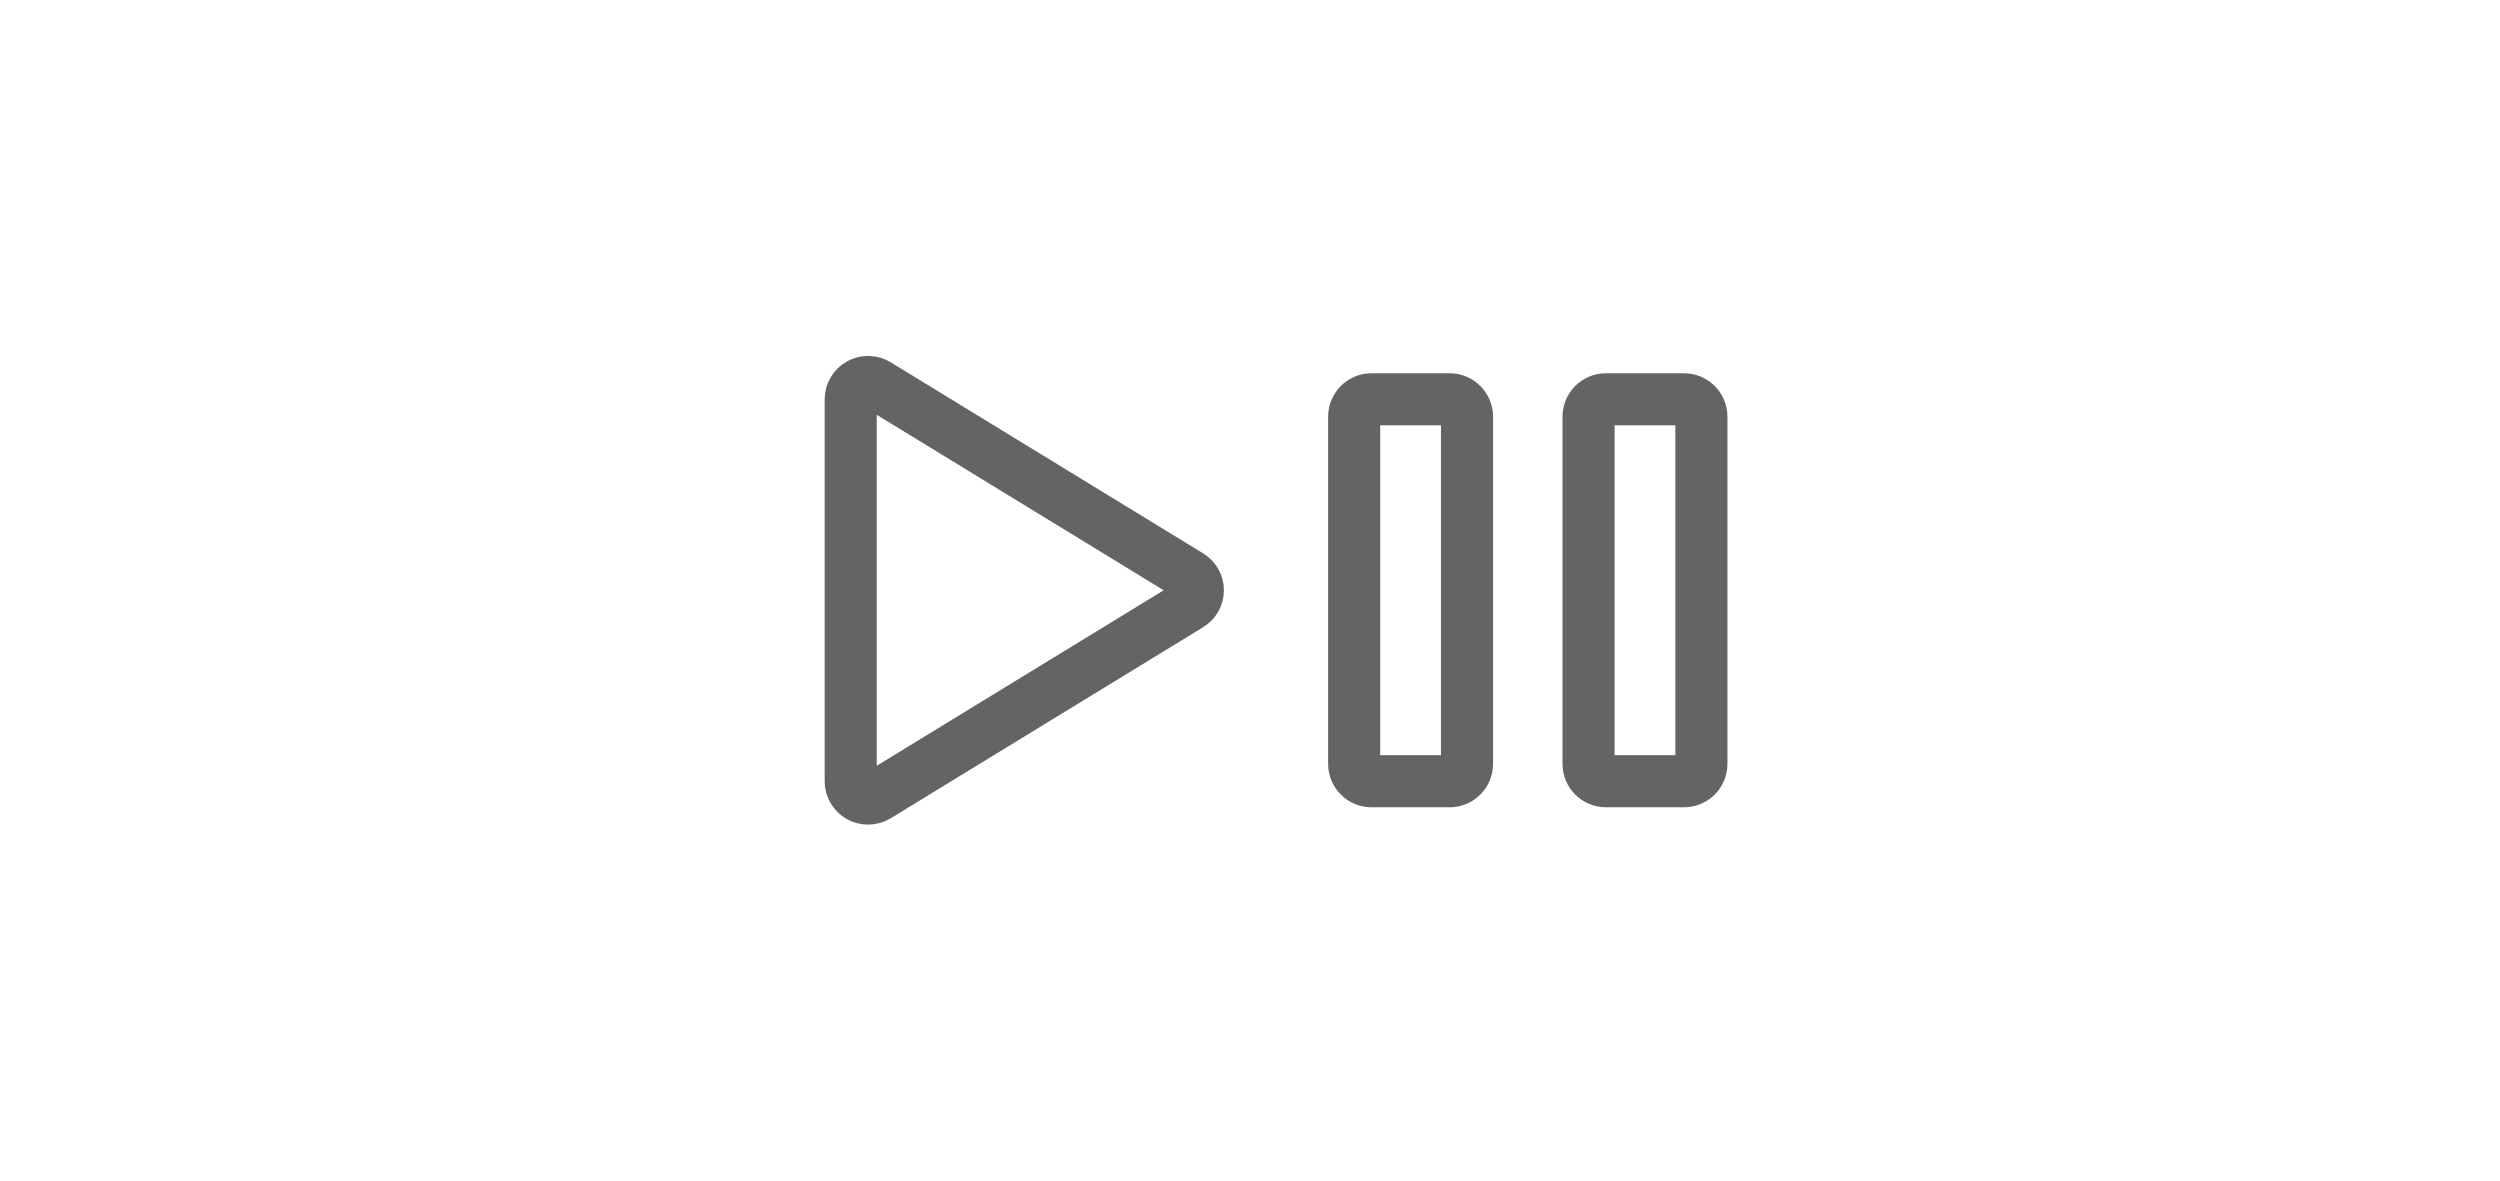 <svg width="144" height="68" viewBox="0 0 144 68" fill="none" xmlns="http://www.w3.org/2000/svg">
<g filter="url(#filter0_d_4028_17489)">
<rect x="2" width="140" height="64" rx="4" fill="white"/>
<path d="M68.513 31.15L50.525 20.15C50.374 20.056 50.2 20.005 50.022 20.001C49.844 19.997 49.669 20.041 49.513 20.128C49.358 20.214 49.228 20.341 49.138 20.494C49.048 20.647 49 20.822 49 21V43C49 43.178 49.048 43.352 49.138 43.506C49.228 43.659 49.358 43.786 49.513 43.872C49.669 43.959 49.844 44.002 50.022 43.998C50.2 43.995 50.374 43.943 50.525 43.85L68.513 32.85C68.66 32.763 68.783 32.638 68.868 32.489C68.953 32.34 68.997 32.172 68.997 32C68.997 31.828 68.953 31.66 68.868 31.511C68.783 31.361 68.66 31.237 68.513 31.15V31.15Z" stroke="#646464" stroke-width="3" stroke-linecap="round" stroke-linejoin="round"/>
<path d="M97 21H92.5C91.948 21 91.5 21.448 91.5 22V42C91.5 42.552 91.948 43 92.5 43H97C97.552 43 98 42.552 98 42V22C98 21.448 97.552 21 97 21Z" stroke="#646464" stroke-width="3" stroke-linecap="round" stroke-linejoin="round"/>
<path d="M83.5 21H79C78.448 21 78 21.448 78 22V42C78 42.552 78.448 43 79 43H83.5C84.052 43 84.5 42.552 84.5 42V22C84.5 21.448 84.052 21 83.5 21Z" stroke="#646464" stroke-width="3" stroke-linecap="round" stroke-linejoin="round"/>
</g>
<defs>
<filter id="filter0_d_4028_17489" x="0" y="0" width="144" height="68" filterUnits="userSpaceOnUse" color-interpolation-filters="sRGB">
<feFlood flood-opacity="0" result="BackgroundImageFix"/>
<feColorMatrix in="SourceAlpha" type="matrix" values="0 0 0 0 0 0 0 0 0 0 0 0 0 0 0 0 0 0 127 0" result="hardAlpha"/>
<feOffset dy="2"/>
<feGaussianBlur stdDeviation="1"/>
<feColorMatrix type="matrix" values="0 0 0 0 0 0 0 0 0 0 0 0 0 0 0 0 0 0 0.25 0"/>
<feBlend mode="normal" in2="BackgroundImageFix" result="effect1_dropShadow_4028_17489"/>
<feBlend mode="normal" in="SourceGraphic" in2="effect1_dropShadow_4028_17489" result="shape"/>
</filter>
</defs>
</svg>
